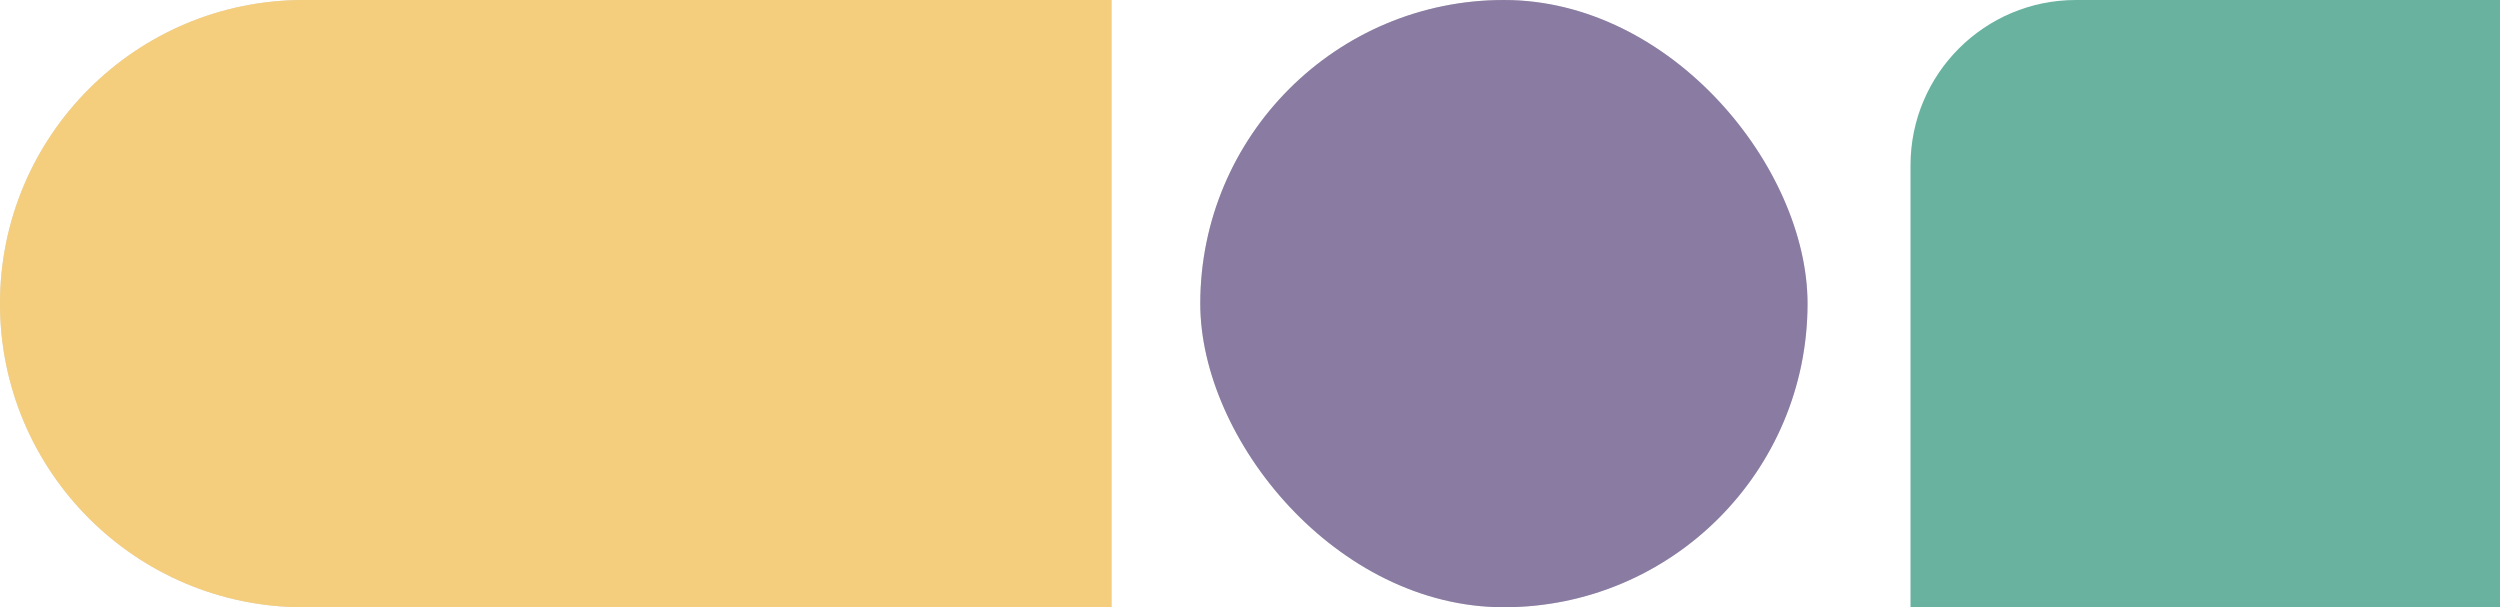 <svg width="704" height="171" viewBox="0 0 704 171" fill="none" xmlns="http://www.w3.org/2000/svg">
<path d="M0 85.5C0 38.28 38.28 0 85.5 0H313V171H85.5C38.28 171 0 132.72 0 85.5Z" fill="#D9D9D9"/>
<path d="M0 85.5C0 38.28 38.28 0 85.5 0H313V171H85.5C38.28 171 0 132.72 0 85.5Z" fill="#F4CE7D"/>
<rect x="338" width="171" height="171" rx="85.5" fill="#D9D9D9"/>
<rect x="338" width="171" height="171" rx="85.5" fill="#897BA2"/>
<path d="M538 46.561C538 20.846 558.846 0 584.561 0H704V171H538V46.561Z" fill="#69B2A0"/>
</svg>
